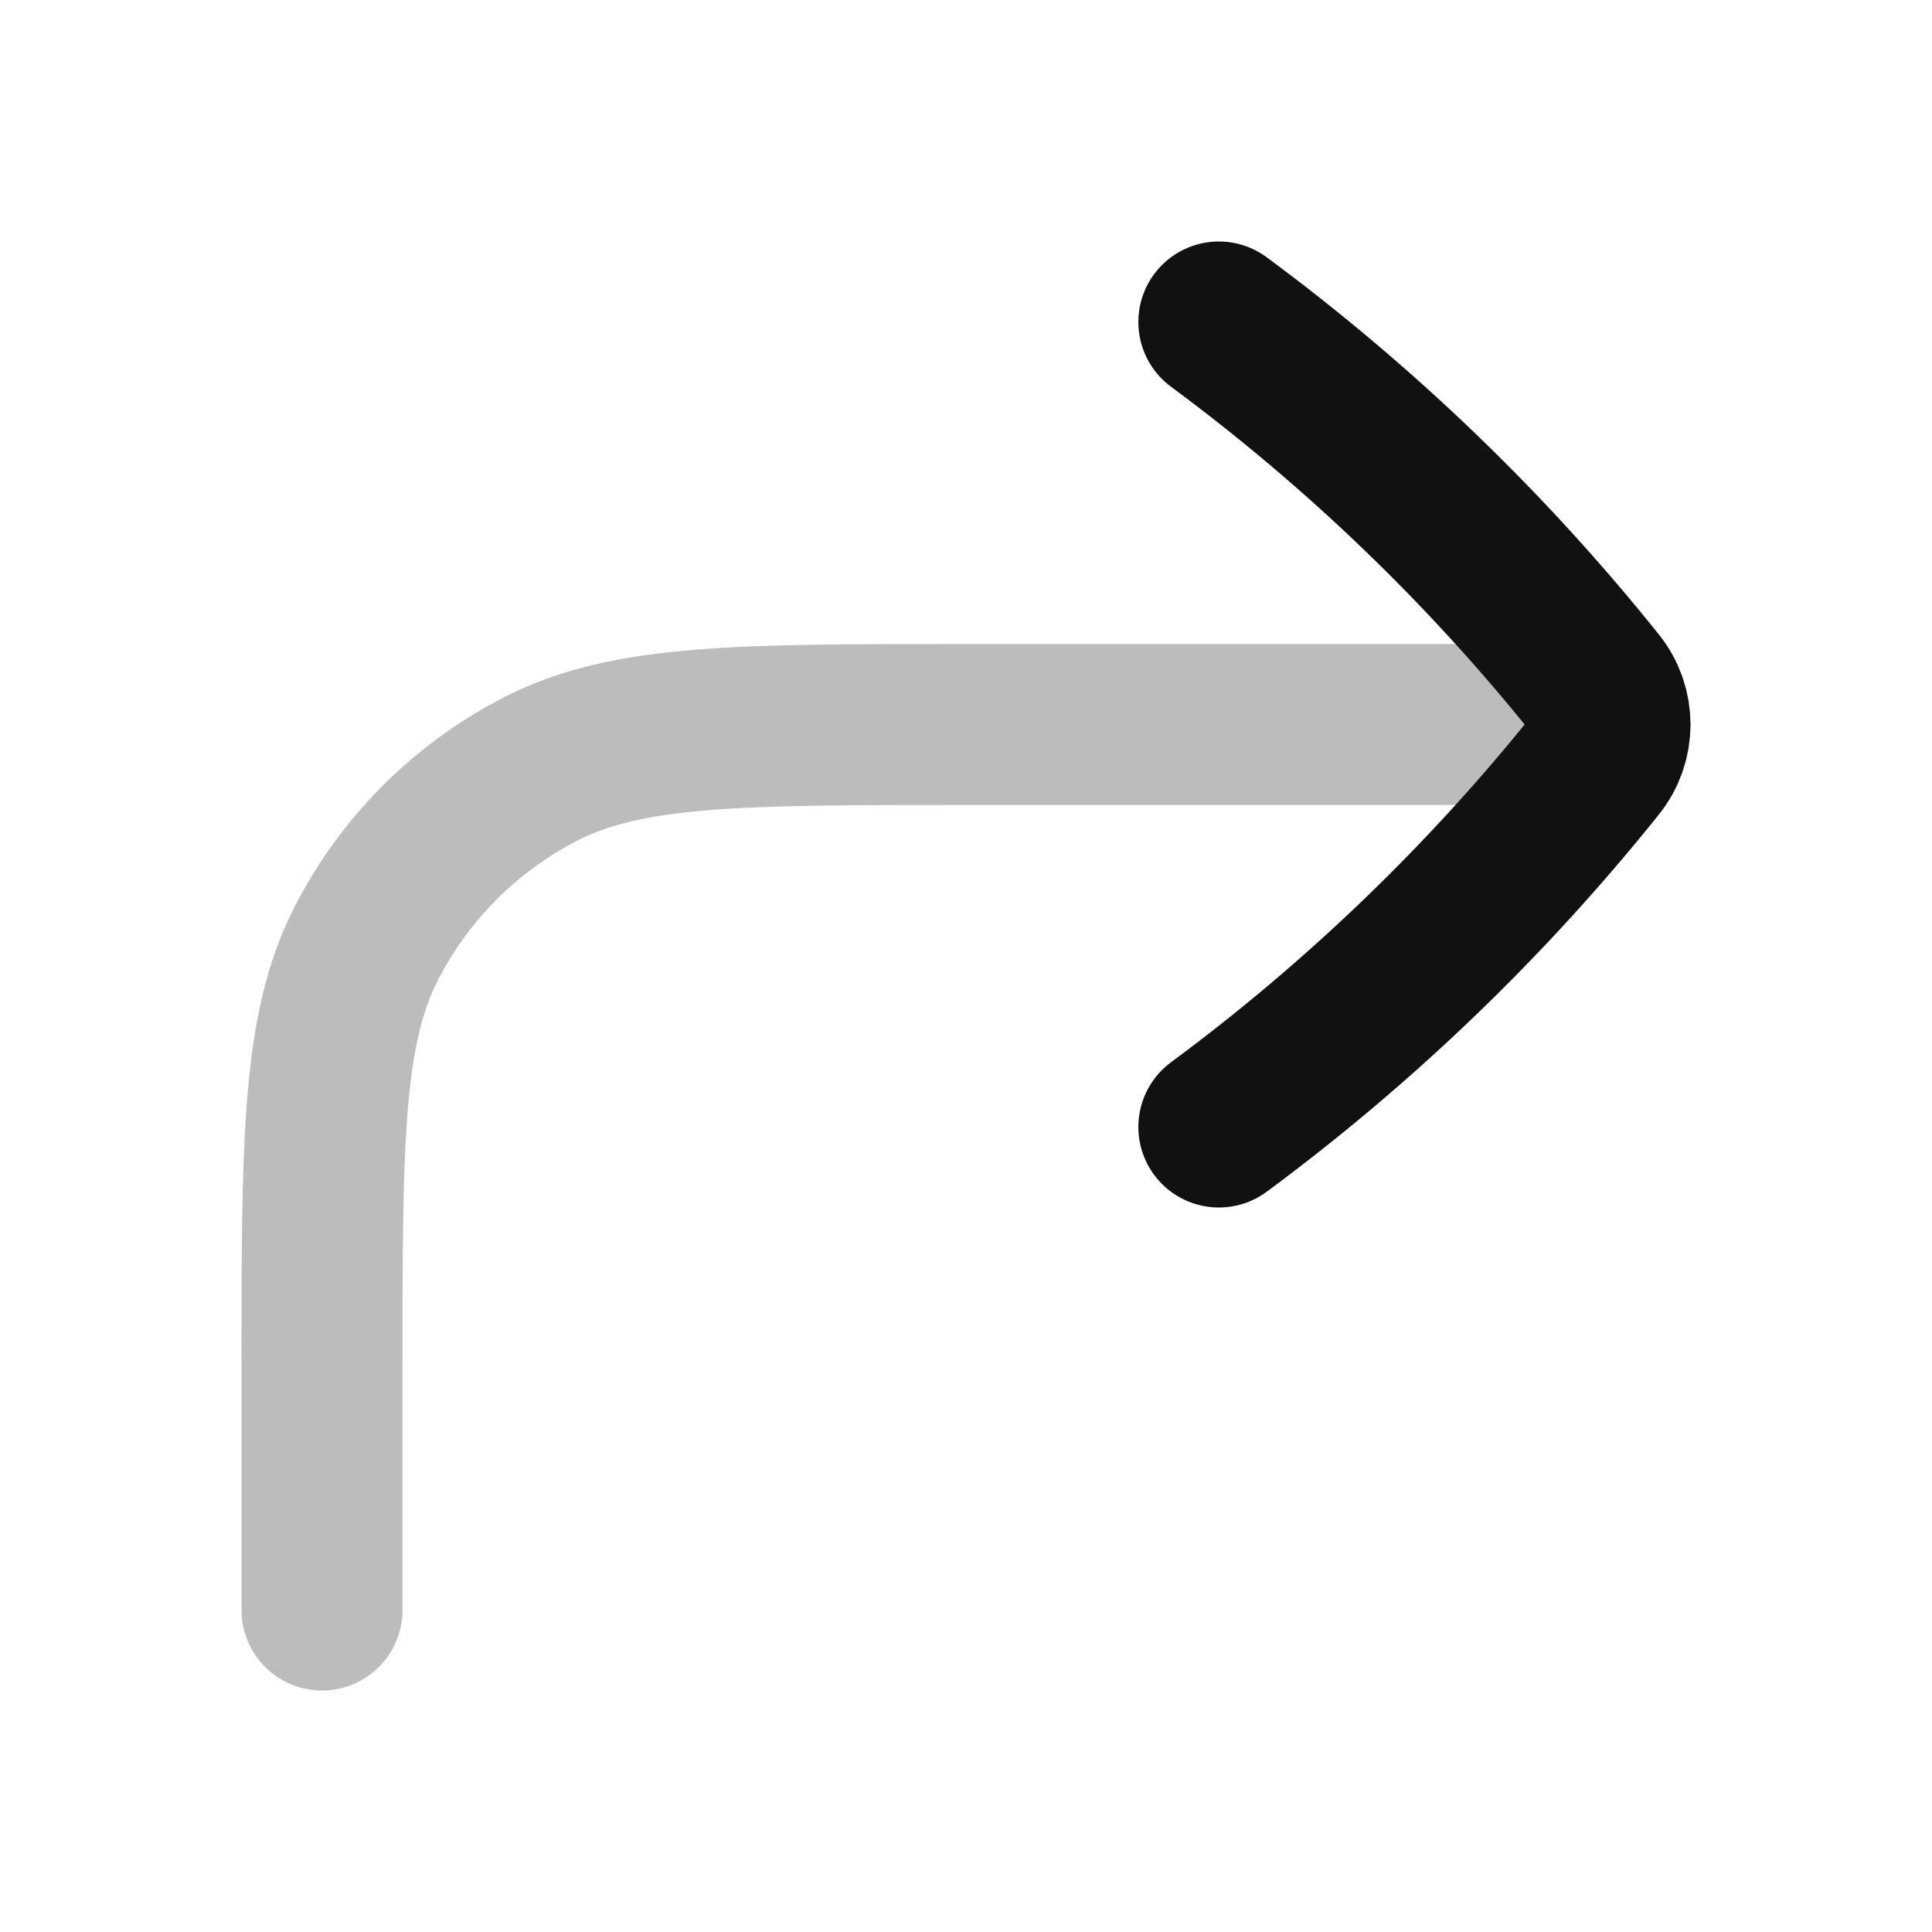 <svg width="24" height="24" viewBox="0 0 24 24" fill="none" xmlns="http://www.w3.org/2000/svg">
<path opacity="0.28" d="M20 9H12C9.2 9 7.8 9 6.73 9.545C5.789 10.024 5.024 10.789 4.545 11.73C4 12.8 4 14.2 4 17V20" stroke="#111111" stroke-width="2" stroke-linecap="round" stroke-linejoin="round"/>
<path d="M15.141 4C16.894 5.296 18.468 6.811 19.825 8.505C19.942 8.65 20 8.825 20 9C20 9.175 19.942 9.35 19.825 9.495C18.468 11.189 16.894 12.704 15.141 14" stroke="#111111" stroke-width="2" stroke-linecap="round" stroke-linejoin="round"/>
</svg>
